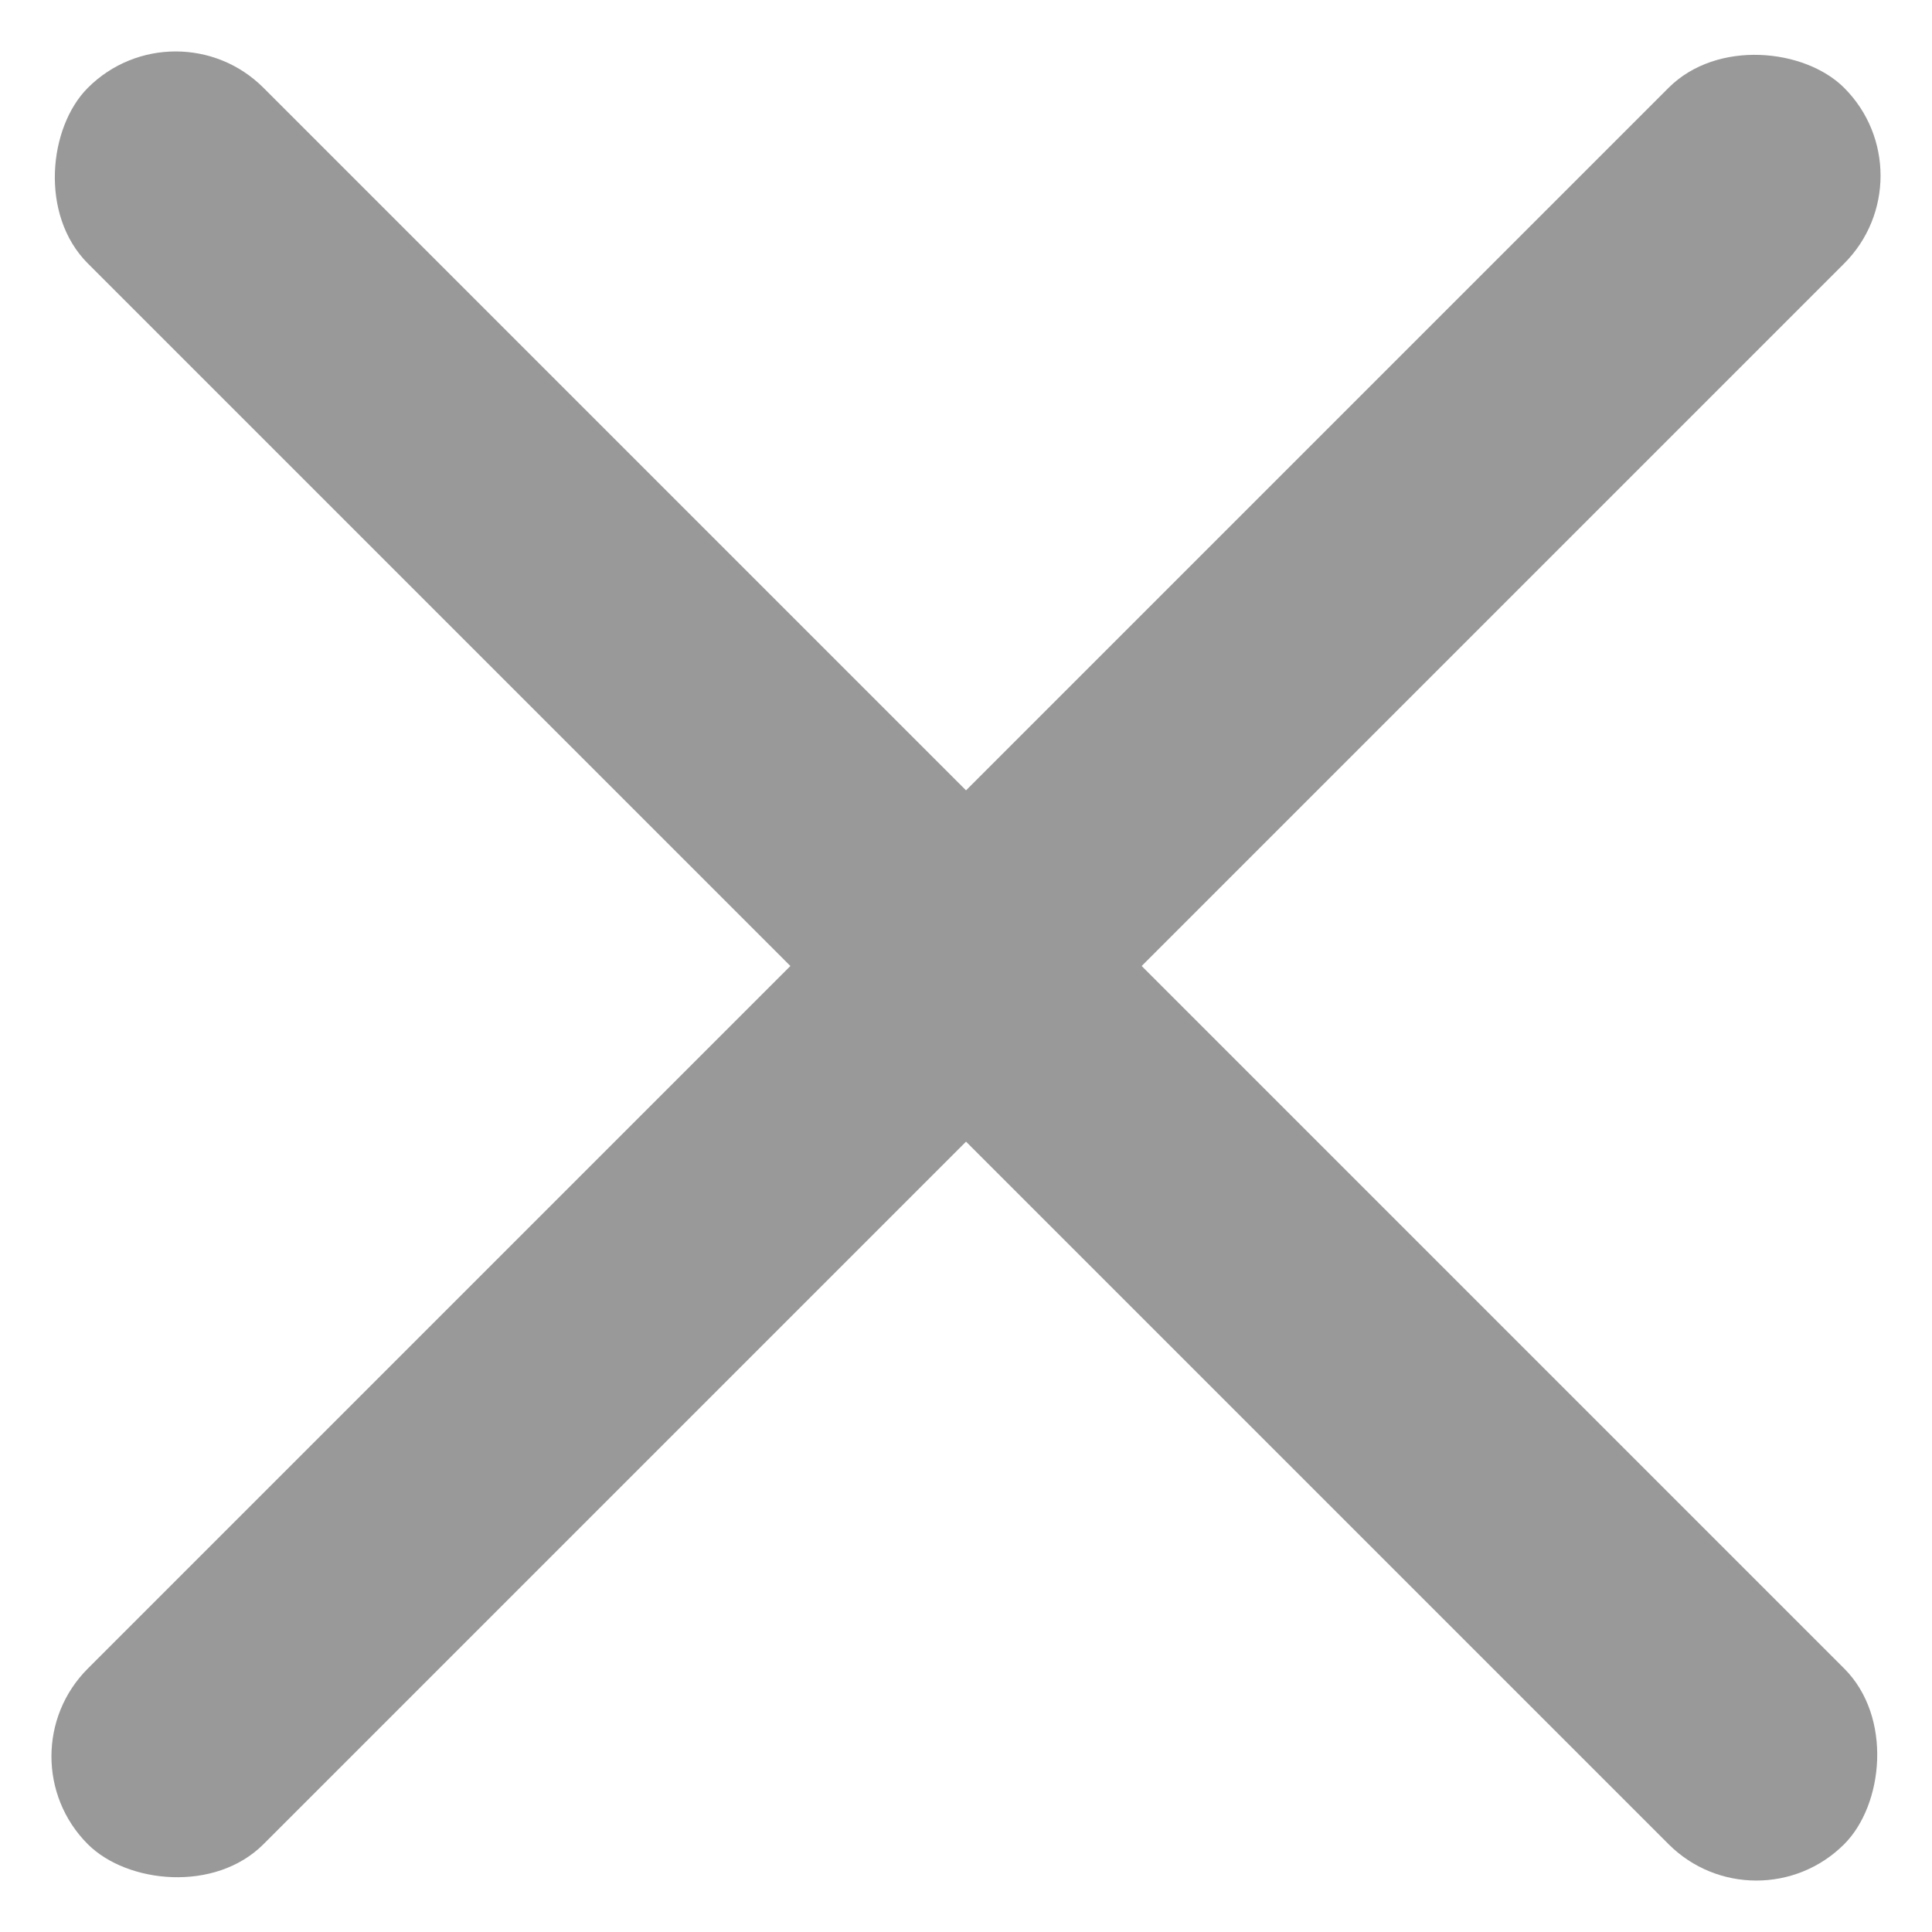 <svg xmlns="http://www.w3.org/2000/svg" width="14" height="14" viewBox="0 0 14 14">
  <defs>
    <style>
      .cls-1 {
        fill: #999;
      }
    </style>
  </defs>
  <g id="btn_close_g" transform="translate(-330.25 -15.25)">
    <g id="그룹_1" data-name="그룹 1" transform="translate(330.25 15.25)">
      <rect id="사각형_2" data-name="사각형 2" class="cls-1" width="17.999" height="1.8" rx="0.9" transform="translate(1.273 0) rotate(45)"/>
      <rect id="사각형_3" data-name="사각형 3" class="cls-1" width="17.999" height="1.8" rx="0.9" transform="translate(14 1.273) rotate(135)"/>
    </g>
  </g>
</svg>
